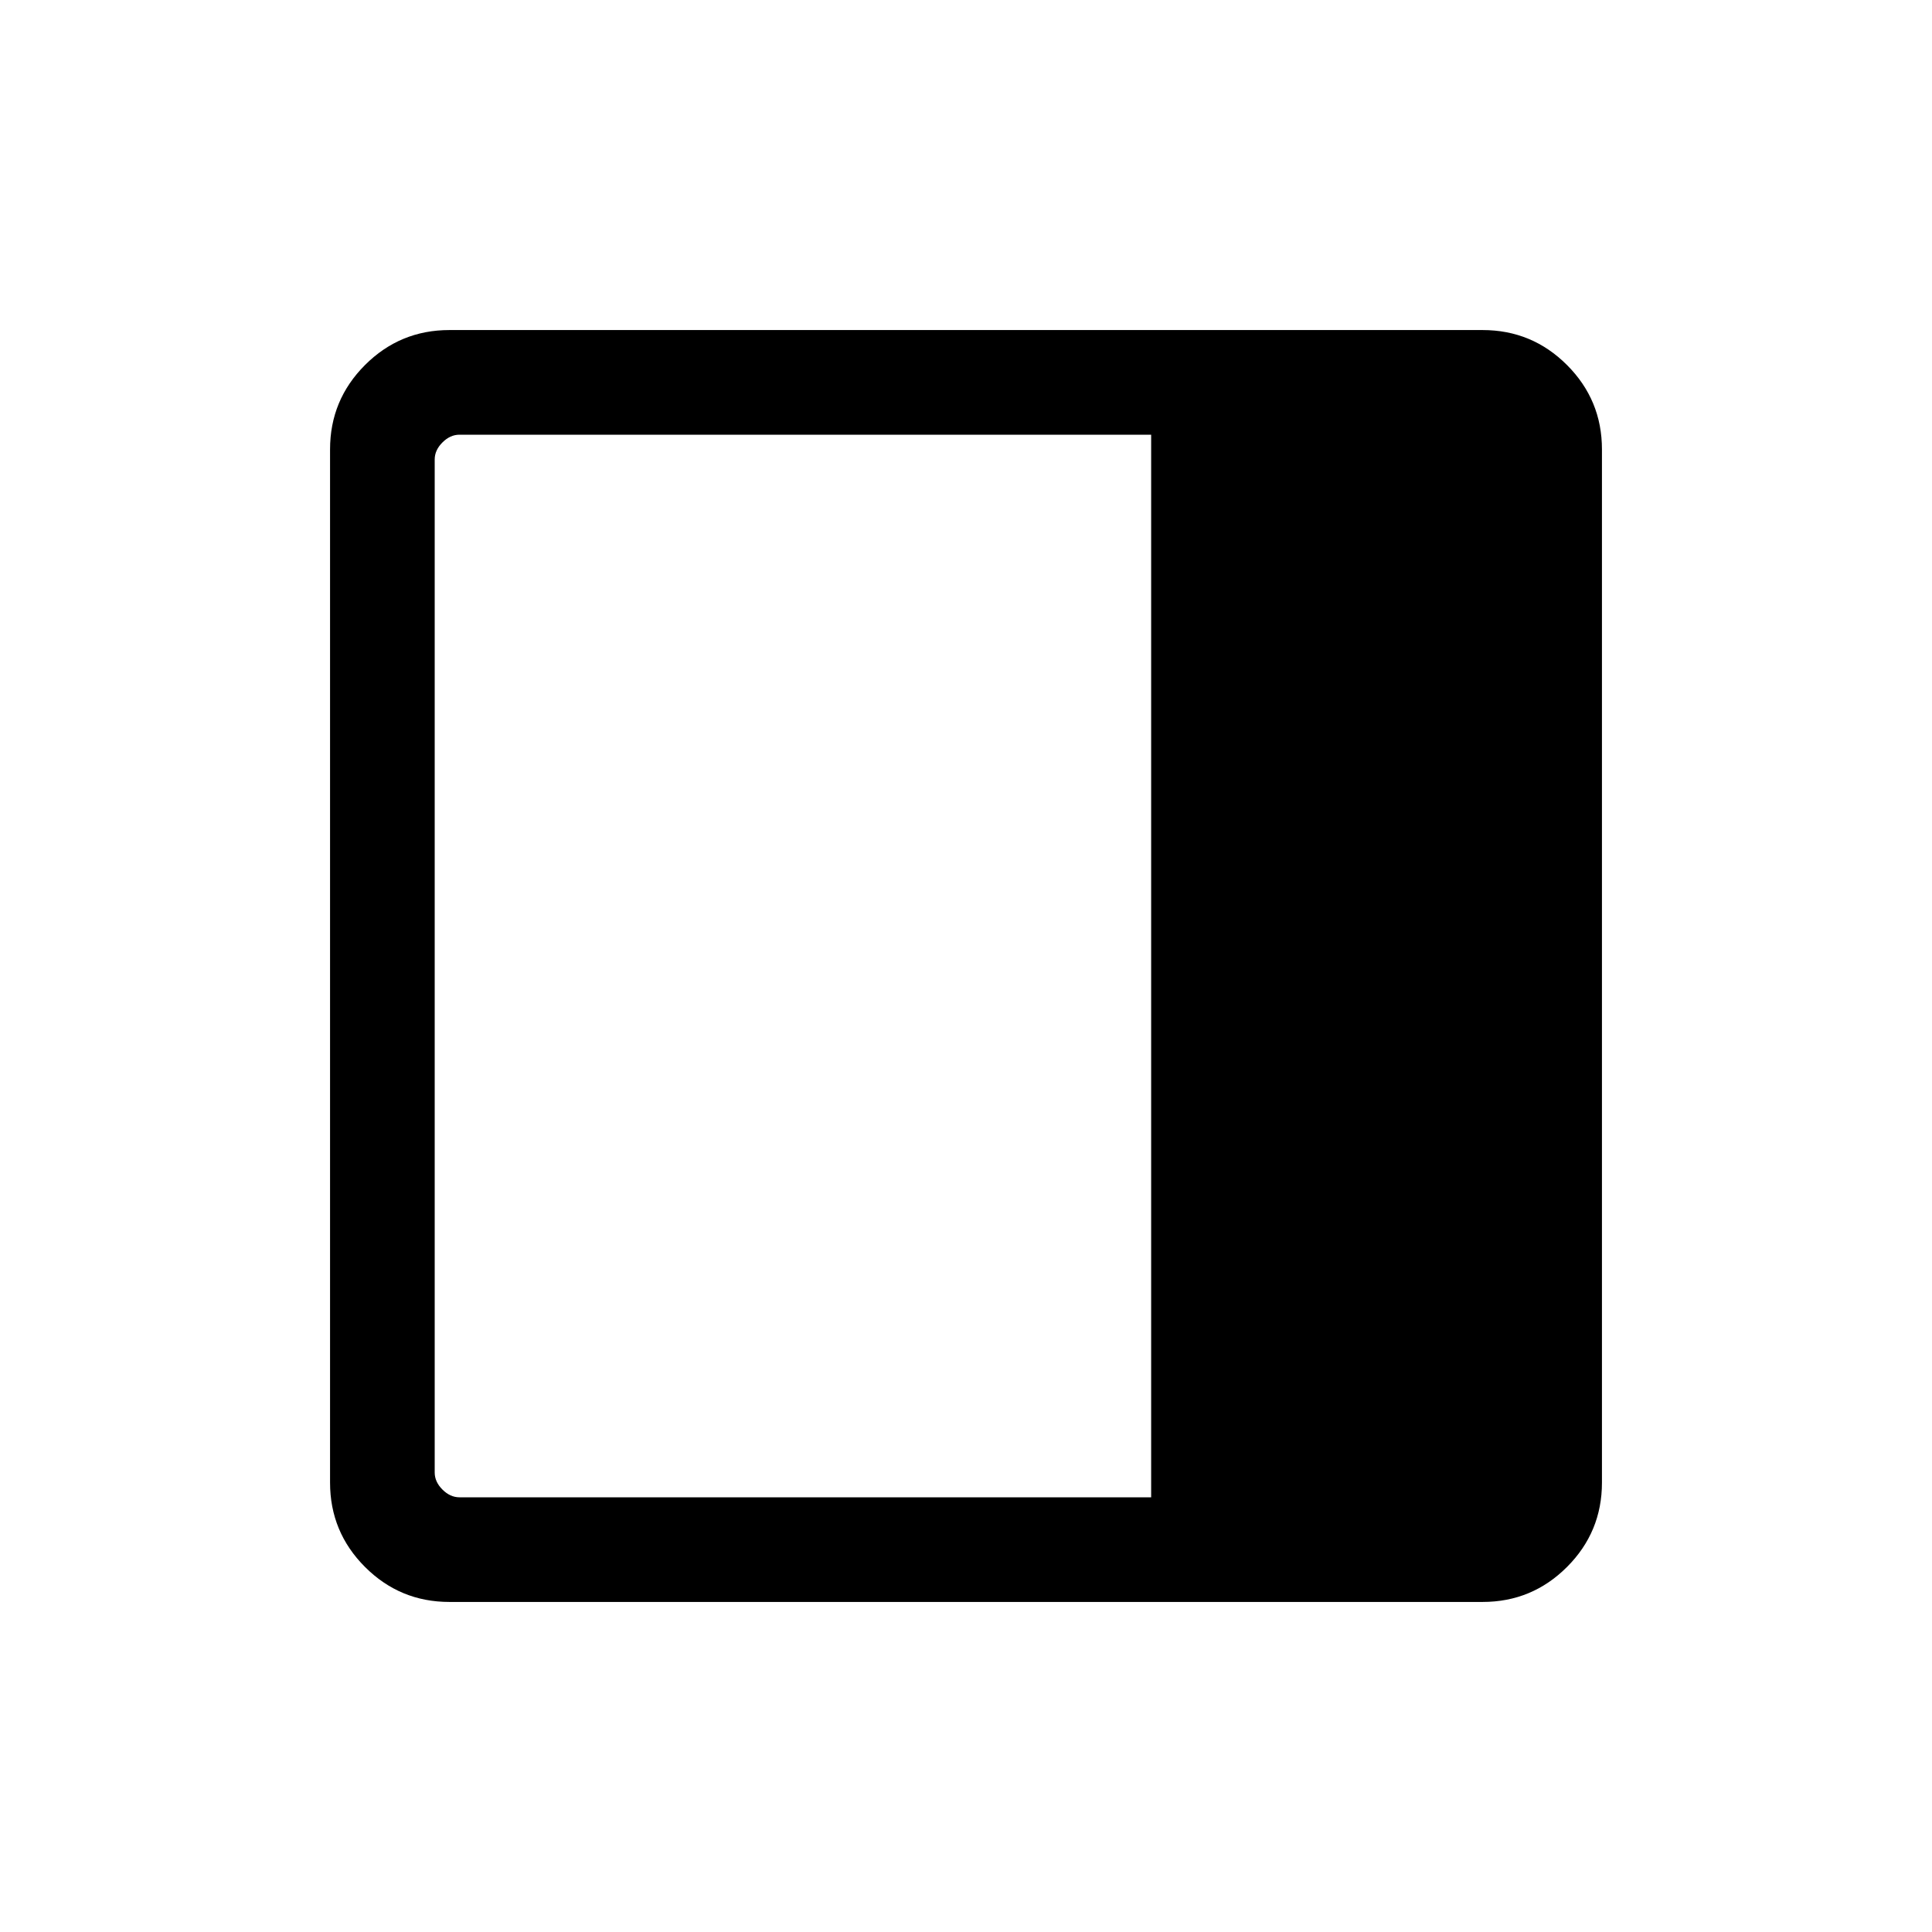 <svg xmlns="http://www.w3.org/2000/svg" height="20" viewBox="0 -960 960 960" width="20"><path d="M223.309-164.001q-24.561 0-41.934-17.374-17.374-17.373-17.374-41.934v-513.382q0-24.561 17.374-41.934 17.373-17.374 41.934-17.374h513.382q24.561 0 41.934 17.374 17.374 17.373 17.374 41.934v513.382q0 24.561-17.374 41.934-17.373 17.374-41.934 17.374H223.309ZM572.001-216v-528H228.309q-4.616 0-8.463 3.846-3.846 3.847-3.846 8.463v503.382q0 4.616 3.846 8.463 3.847 3.846 8.463 3.846h343.692Z"/></svg>